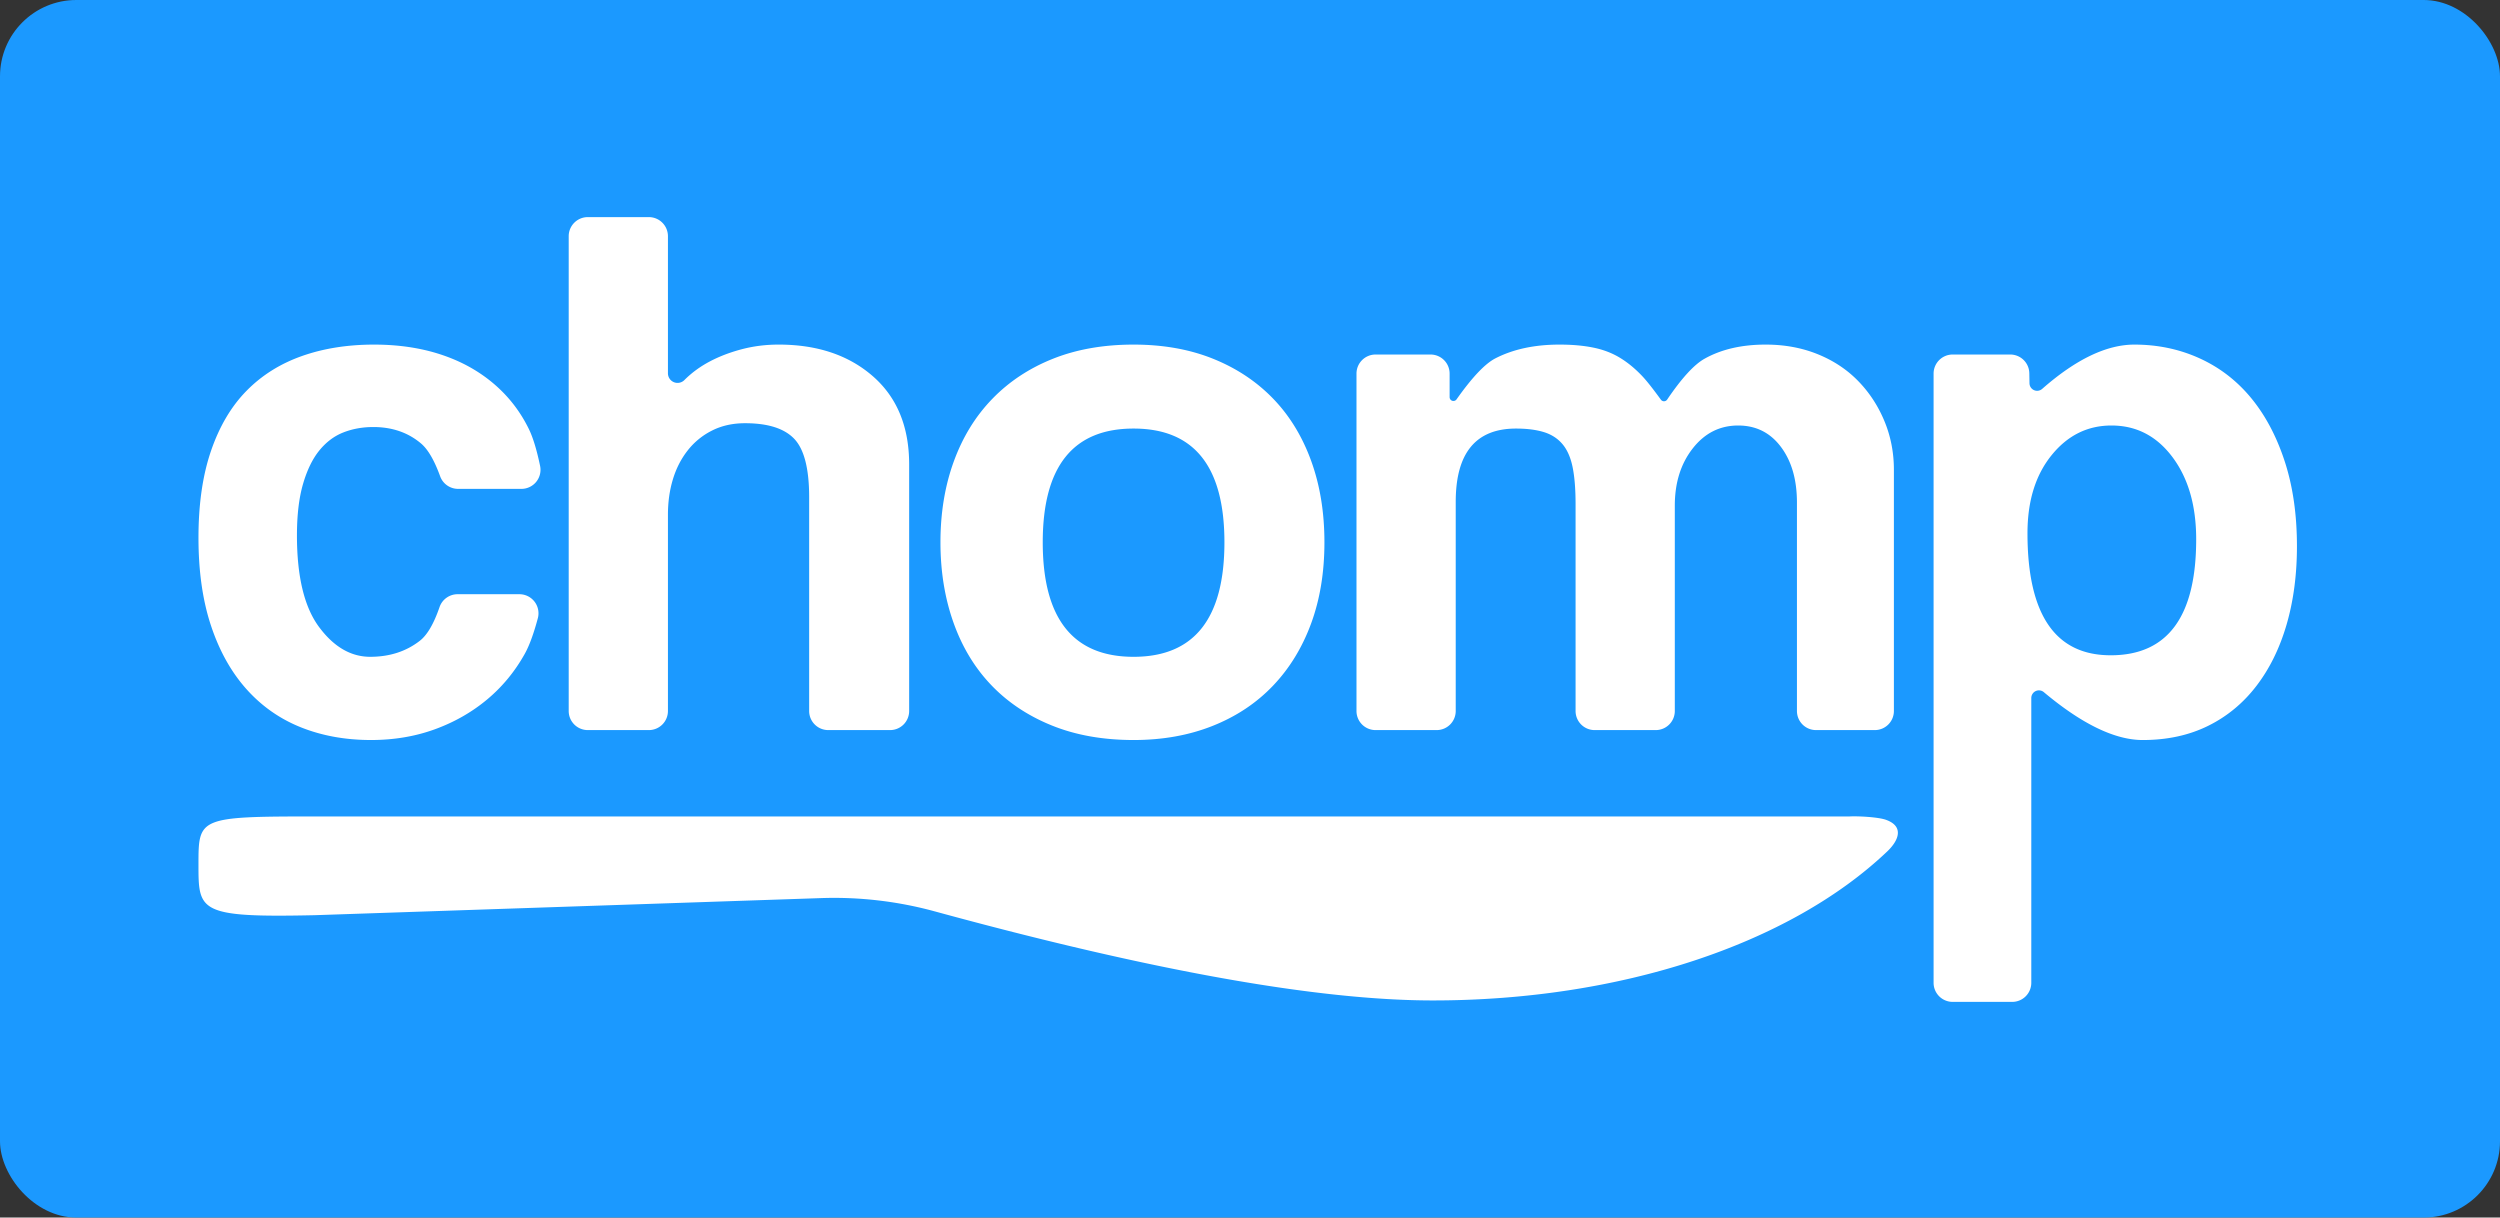 <svg width="655" height="319" viewBox="0 0 655 319" xmlns="http://www.w3.org/2000/svg"><rect x="0" y="0" width="655" height="319" fill="#333333" stroke="none"/><title>Group</title><g fill="none" fill-rule="evenodd"><rect fill="#1B99FF" width="655" height="319" rx="20"/><path d="M140.914 161.976c-1.091 4.079-2.23 7.181-3.414 9.308-2.6 4.666-5.9 8.666-9.9 12-4 3.333-8.567 5.933-13.7 7.8-5.133 1.866-10.7 2.8-16.7 2.8-6.667 0-12.767-1.1-18.3-3.3-5.533-2.2-10.3-5.534-14.3-10-4-4.467-7.1-10-9.3-16.6-2.2-6.6-3.3-14.3-3.3-23.1s1.1-16.4 3.3-22.8c2.2-6.4 5.3-11.634 9.3-15.7 4-4.067 8.833-7.1 14.5-9.1s11.967-3 18.9-3c6.4 0 12.233.866 17.5 2.6 5.267 1.733 9.867 4.266 13.8 7.6 3.933 3.333 7.033 7.333 9.3 12 1.055 2.172 2.024 5.364 2.906 9.575a5 5 0 0 1-4.894 6.025h-16.594a5 5 0 0 1-4.7-3.297c-1.522-4.198-3.194-7.066-5.018-8.603-3.4-2.867-7.567-4.3-12.5-4.3-2.8 0-5.4.466-7.8 1.4-2.4.933-4.5 2.5-6.3 4.7-1.8 2.2-3.233 5.133-4.3 8.8-1.067 3.666-1.6 8.166-1.6 13.5 0 10.8 1.933 18.8 5.8 24 3.867 5.2 8.333 7.8 13.4 7.8s9.4-1.4 13-4.2c1.938-1.508 3.658-4.45 5.162-8.825a5 5 0 0 1 4.728-3.375h16.194a5 5 0 0 1 4.83 6.292zM212 186.284v-56c0-7.467-1.3-12.567-3.9-15.3-2.6-2.734-6.9-4.1-12.9-4.1-3.2 0-6.067.633-8.6 1.9a18.676 18.676 0 0 0-6.4 5.2c-1.733 2.2-3.033 4.733-3.9 7.6-.867 2.866-1.3 5.966-1.3 9.3v51.4a5 5 0 0 1-5 5h-16a5 5 0 0 1-5-5v-124.4a5 5 0 0 1 5-5h16a5 5 0 0 1 5 5v35.918a2.519 2.519 0 0 0 4.3 1.782c1.933-1.934 4.167-3.567 6.7-4.9 2.533-1.334 5.333-2.4 8.4-3.2 3.067-.8 6.267-1.2 9.6-1.2 10.133 0 18.367 2.766 24.7 8.3 6.333 5.533 9.5 13.233 9.5 23.1v64.6a5 5 0 0 1-5 5H217a5 5 0 0 1-5-5zm85-14.2c15.867 0 23.8-10 23.8-30 0-19.867-7.933-29.8-23.8-29.8s-23.8 9.933-23.8 29.8c0 20 7.933 30 23.8 30zm0 21.8c-8 0-15.133-1.267-21.4-3.8-6.267-2.534-11.567-6.067-15.9-10.6-4.333-4.534-7.633-10-9.9-16.4-2.267-6.4-3.4-13.4-3.4-21 0-7.734 1.167-14.8 3.5-21.2 2.333-6.4 5.7-11.867 10.1-16.4 4.4-4.534 9.7-8.034 15.9-10.5 6.2-2.467 13.233-3.7 21.1-3.7 7.733 0 14.667 1.233 20.8 3.7 6.133 2.466 11.367 5.933 15.7 10.4 4.333 4.466 7.667 9.9 10 16.3s3.5 13.533 3.5 21.4c0 7.866-1.167 14.966-3.5 21.3-2.333 6.333-5.667 11.766-10 16.3-4.333 4.533-9.6 8.033-15.8 10.5-6.2 2.466-13.1 3.7-20.7 3.7zm173.8-7.6v-54.6c0-6-1.4-10.867-4.2-14.6-2.8-3.734-6.533-5.6-11.2-5.6-4.8 0-8.767 2-11.9 6-3.133 4-4.7 9-4.7 15v53.8a5 5 0 0 1-5 5h-16a5 5 0 0 1-5-5v-54.2c0-4-.267-7.267-.8-9.8-.533-2.534-1.433-4.534-2.7-6-1.267-1.467-2.9-2.5-4.9-3.1-2-.6-4.4-.9-7.2-.9-10.533 0-15.8 6.4-15.8 19.2v54.8a5 5 0 0 1-5 5h-16a5 5 0 0 1-5-5v-88.4a5 5 0 0 1 5-5h14.4a5 5 0 0 1 5 5v6.171a1 1 0 0 0 1.817.577c4.072-5.768 7.466-9.351 10.183-10.748 4.667-2.4 10.267-3.6 16.8-3.6 3.333 0 6.3.266 8.9.8 2.6.533 4.933 1.433 7 2.7 2.067 1.266 4.033 2.9 5.9 4.9 1.1 1.178 2.686 3.19 4.759 6.036a1 1 0 0 0 1.636-.028c3.793-5.601 7.061-9.17 9.805-10.708 4.4-2.467 9.733-3.7 16-3.7 4.933 0 9.467.833 13.6 2.5 4.133 1.666 7.667 4 10.6 7s5.233 6.5 6.9 10.5c1.667 4 2.5 8.266 2.5 12.8v63.2a5 5 0 0 1-5 5h-15.4a5 5 0 0 1-5-5zm82.2-14.6c14.933 0 22.4-10.134 22.4-30.4 0-8.8-2.067-15.967-6.2-21.5-4.133-5.534-9.467-8.3-16-8.3-6.267 0-11.5 2.6-15.7 7.8-4.2 5.2-6.3 12-6.3 20.4 0 21.333 7.267 32 21.8 32zm-46.4 85.809V97.883a5 5 0 0 1 5-5h15.083a5 5 0 0 1 4.999 4.917l.044 2.622a2 2 0 0 0 3.32 1.47c8.81-7.74 16.862-11.608 24.154-11.608 6.133 0 11.833 1.2 17.1 3.6 5.267 2.4 9.767 5.866 13.5 10.4 3.733 4.533 6.667 10.066 8.8 16.6 2.133 6.533 3.2 13.933 3.2 22.2 0 7.466-.9 14.3-2.7 20.5-1.8 6.2-4.433 11.566-7.9 16.1-3.467 4.533-7.7 8.033-12.7 10.5-5 2.466-10.7 3.7-17.1 3.7-7.3 0-15.938-4.18-25.916-12.541a2 2 0 0 0-3.284 1.533v74.617a5 5 0 0 1-5 5h-15.6a5 5 0 0 1-5-5zm-22.07-43.581c2.207-.122 7.563.14 9.639.895 4.785 1.74 3.266 5.434.308 8.25-25.692 24.454-70.192 39.055-119.042 39.06-30.09.002-73.6-7.776-130.529-23.336a100 100 0 0 0-29.738-3.48l-132.69 4.48C52 240.456 52 238.728 52 226.492c0-12.235 0-12.582 30.478-12.582h148.095c.011 0 84.664 0 253.957.001z" fill="#FFF"/></g></svg>